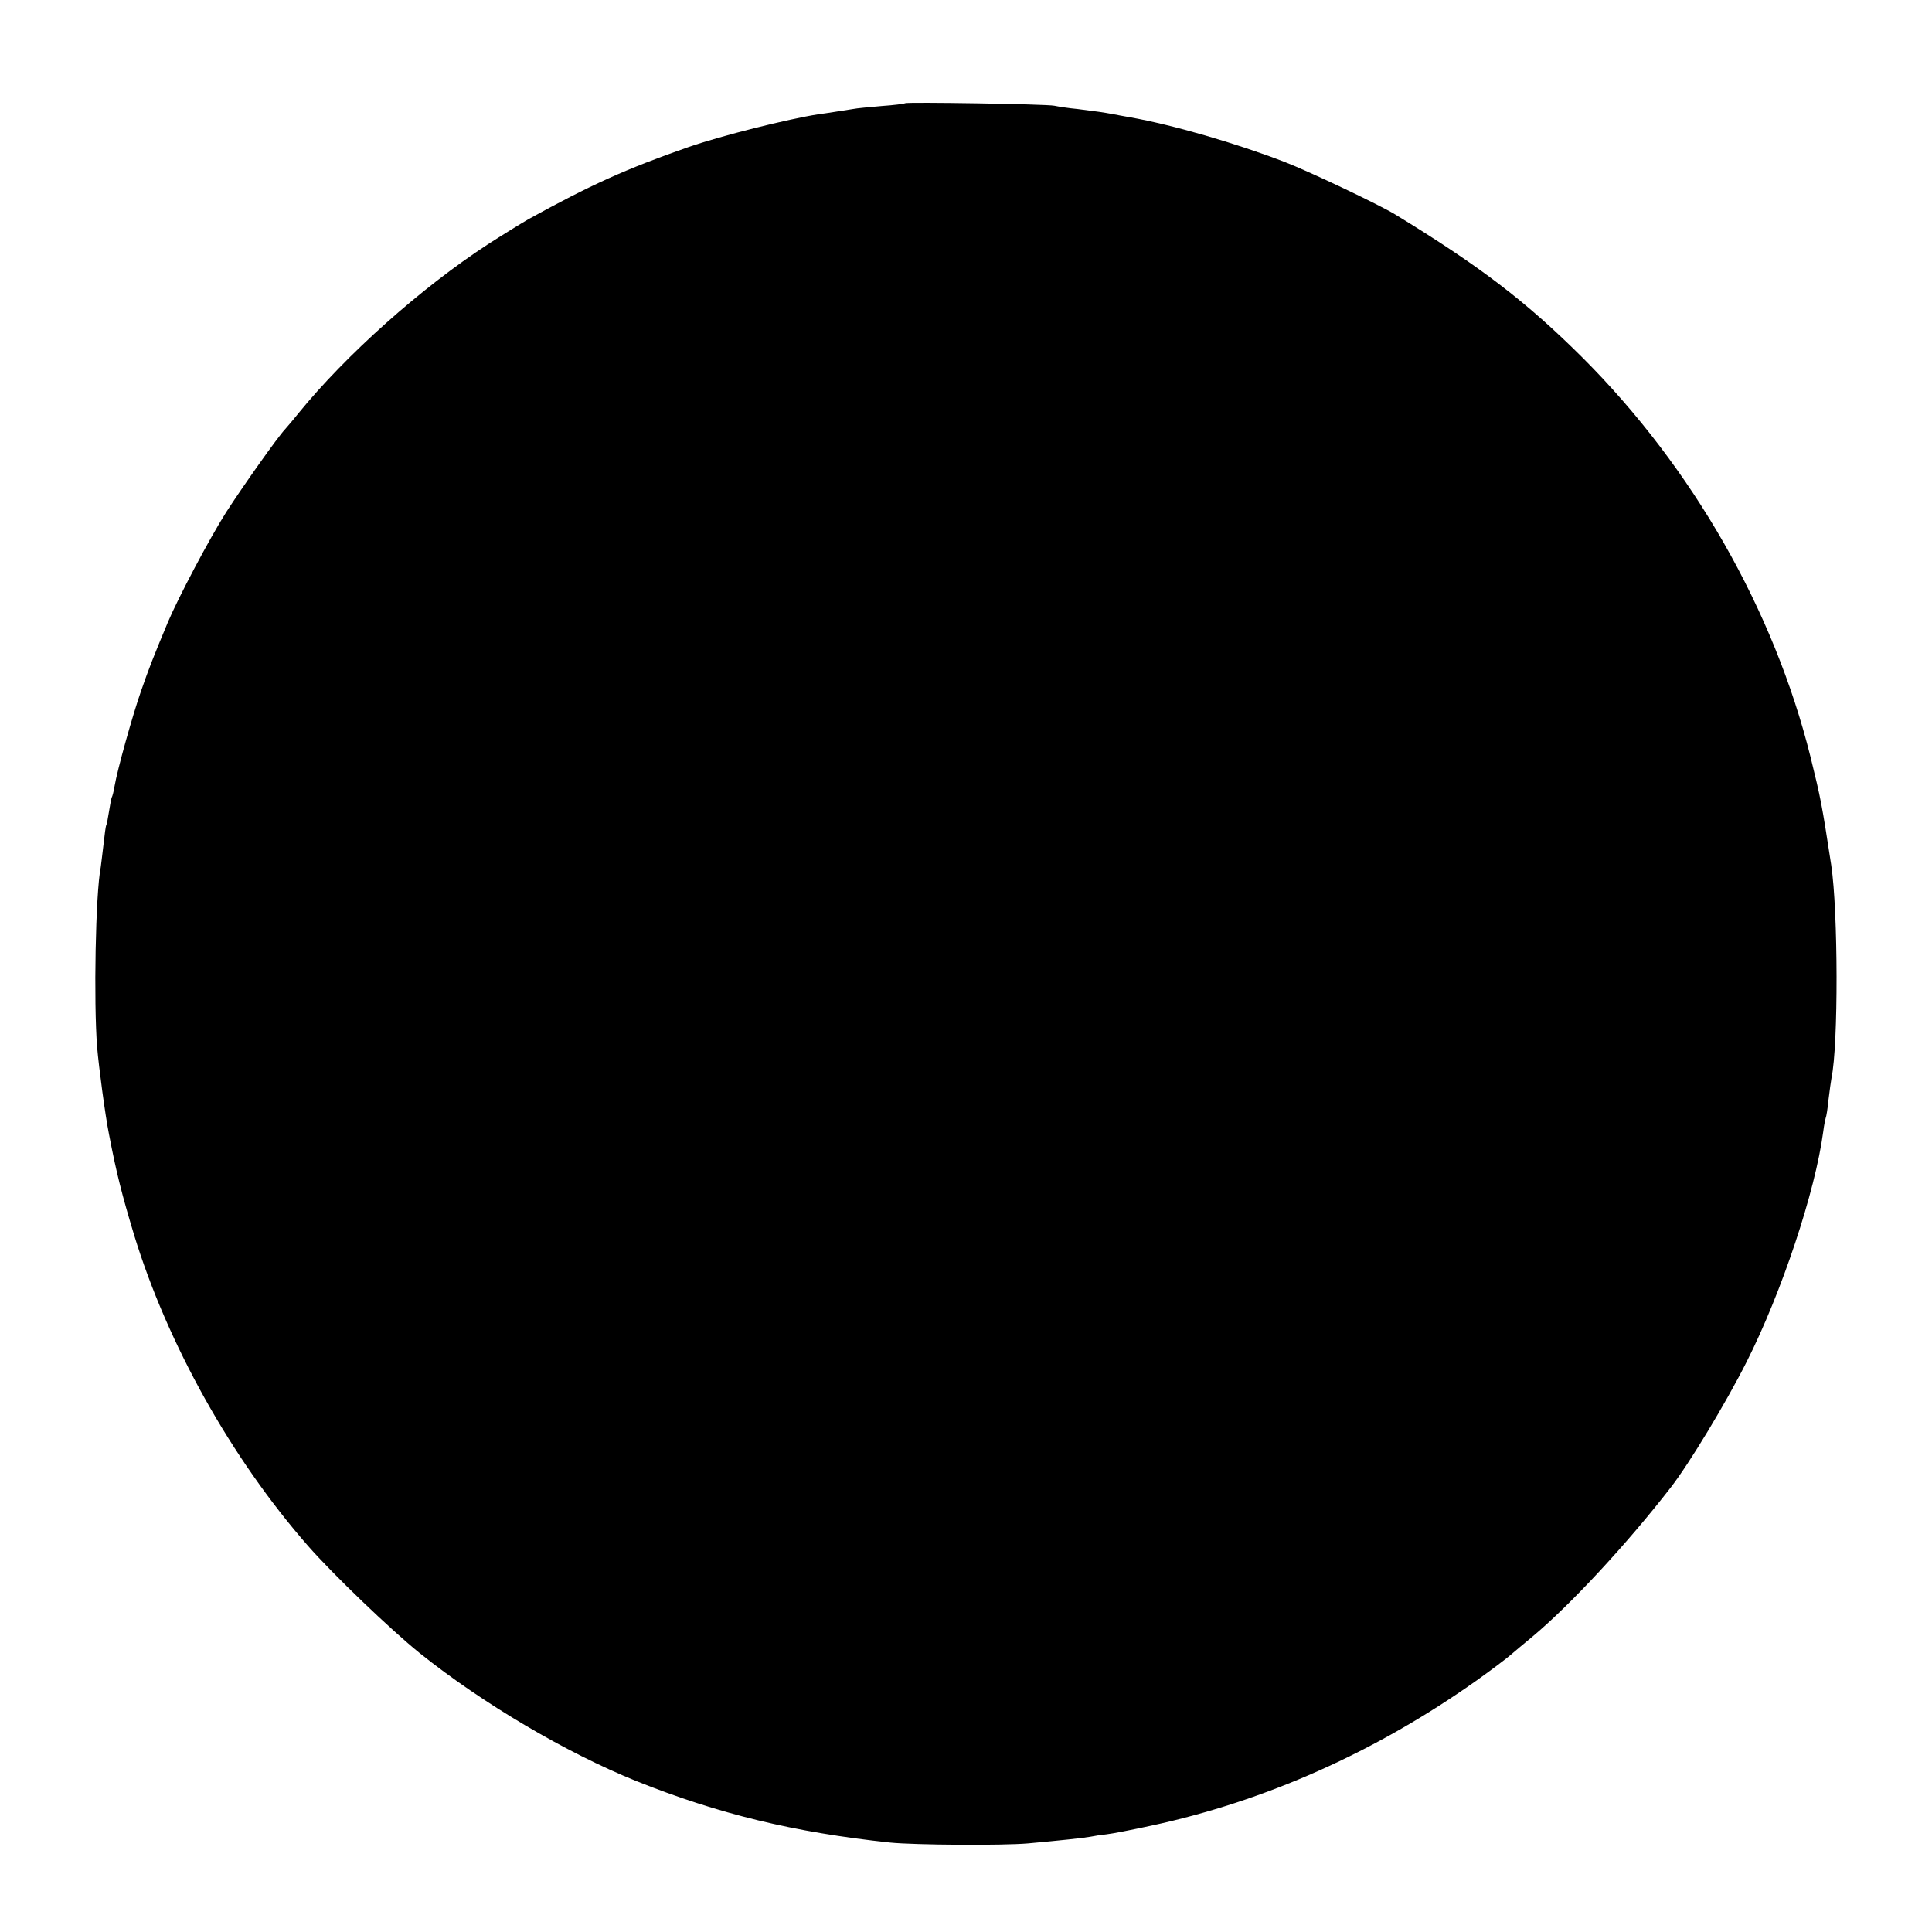 <?xml version="1.0" standalone="no"?>
<!DOCTYPE svg PUBLIC "-//W3C//DTD SVG 20010904//EN"
 "http://www.w3.org/TR/2001/REC-SVG-20010904/DTD/svg10.dtd">
<svg version="1.0" xmlns="http://www.w3.org/2000/svg"
 width="700pt" height="700pt" viewBox="0 0 700 700"
 preserveAspectRatio="xMidYMid meet">
<g transform="translate(0,700) scale(0.1,-0.1)"
fill="#000000" stroke="none">
<path d="M3279 6626 c-2 -2 -40 -7 -84 -10 -44 -4 -91 -8 -105 -11 -33 -5
-100 -16 -125 -19 -109 -17 -350 -77 -471 -119 -226 -79 -354 -137 -579 -261
-18 -10 -107 -65 -147 -91 -241 -157 -514 -400 -688 -614 -19 -24 -40 -48 -46
-55 -27 -28 -156 -211 -214 -301 -60 -94 -175 -312 -212 -400 -51 -122 -69
-168 -96 -246 -31 -88 -87 -288 -97 -348 -3 -19 -8 -37 -10 -40 -2 -4 -6 -26
-10 -51 -4 -25 -8 -47 -10 -50 -2 -3 -6 -34 -10 -70 -4 -36 -9 -73 -10 -82
-19 -95 -26 -489 -13 -653 6 -71 29 -245 43 -315 27 -141 47 -219 91 -365 121
-395 353 -810 630 -1126 92 -105 301 -305 404 -388 227 -182 530 -361 785
-464 297 -119 572 -186 920 -223 89 -9 409 -11 500 -3 120 11 197 19 225 24
14 3 41 7 60 9 19 2 91 16 160 31 415 89 816 268 1181 527 52 37 106 78 120
90 15 13 51 43 80 67 137 114 344 337 502 541 67 86 201 308 275 455 127 251
249 617 278 835 3 25 8 47 9 50 2 3 7 33 10 65 4 33 9 69 11 80 25 119 24 602
-1 770 -34 222 -38 242 -75 392 -133 534 -428 1049 -826 1447 -204 203 -371
331 -679 519 -59 36 -312 156 -400 190 -176 68 -407 135 -560 162 -22 4 -51 9
-65 12 -33 6 -53 9 -125 18 -33 3 -71 9 -85 12 -29 6 -535 14 -541 9z"/>
</g>
</svg>
